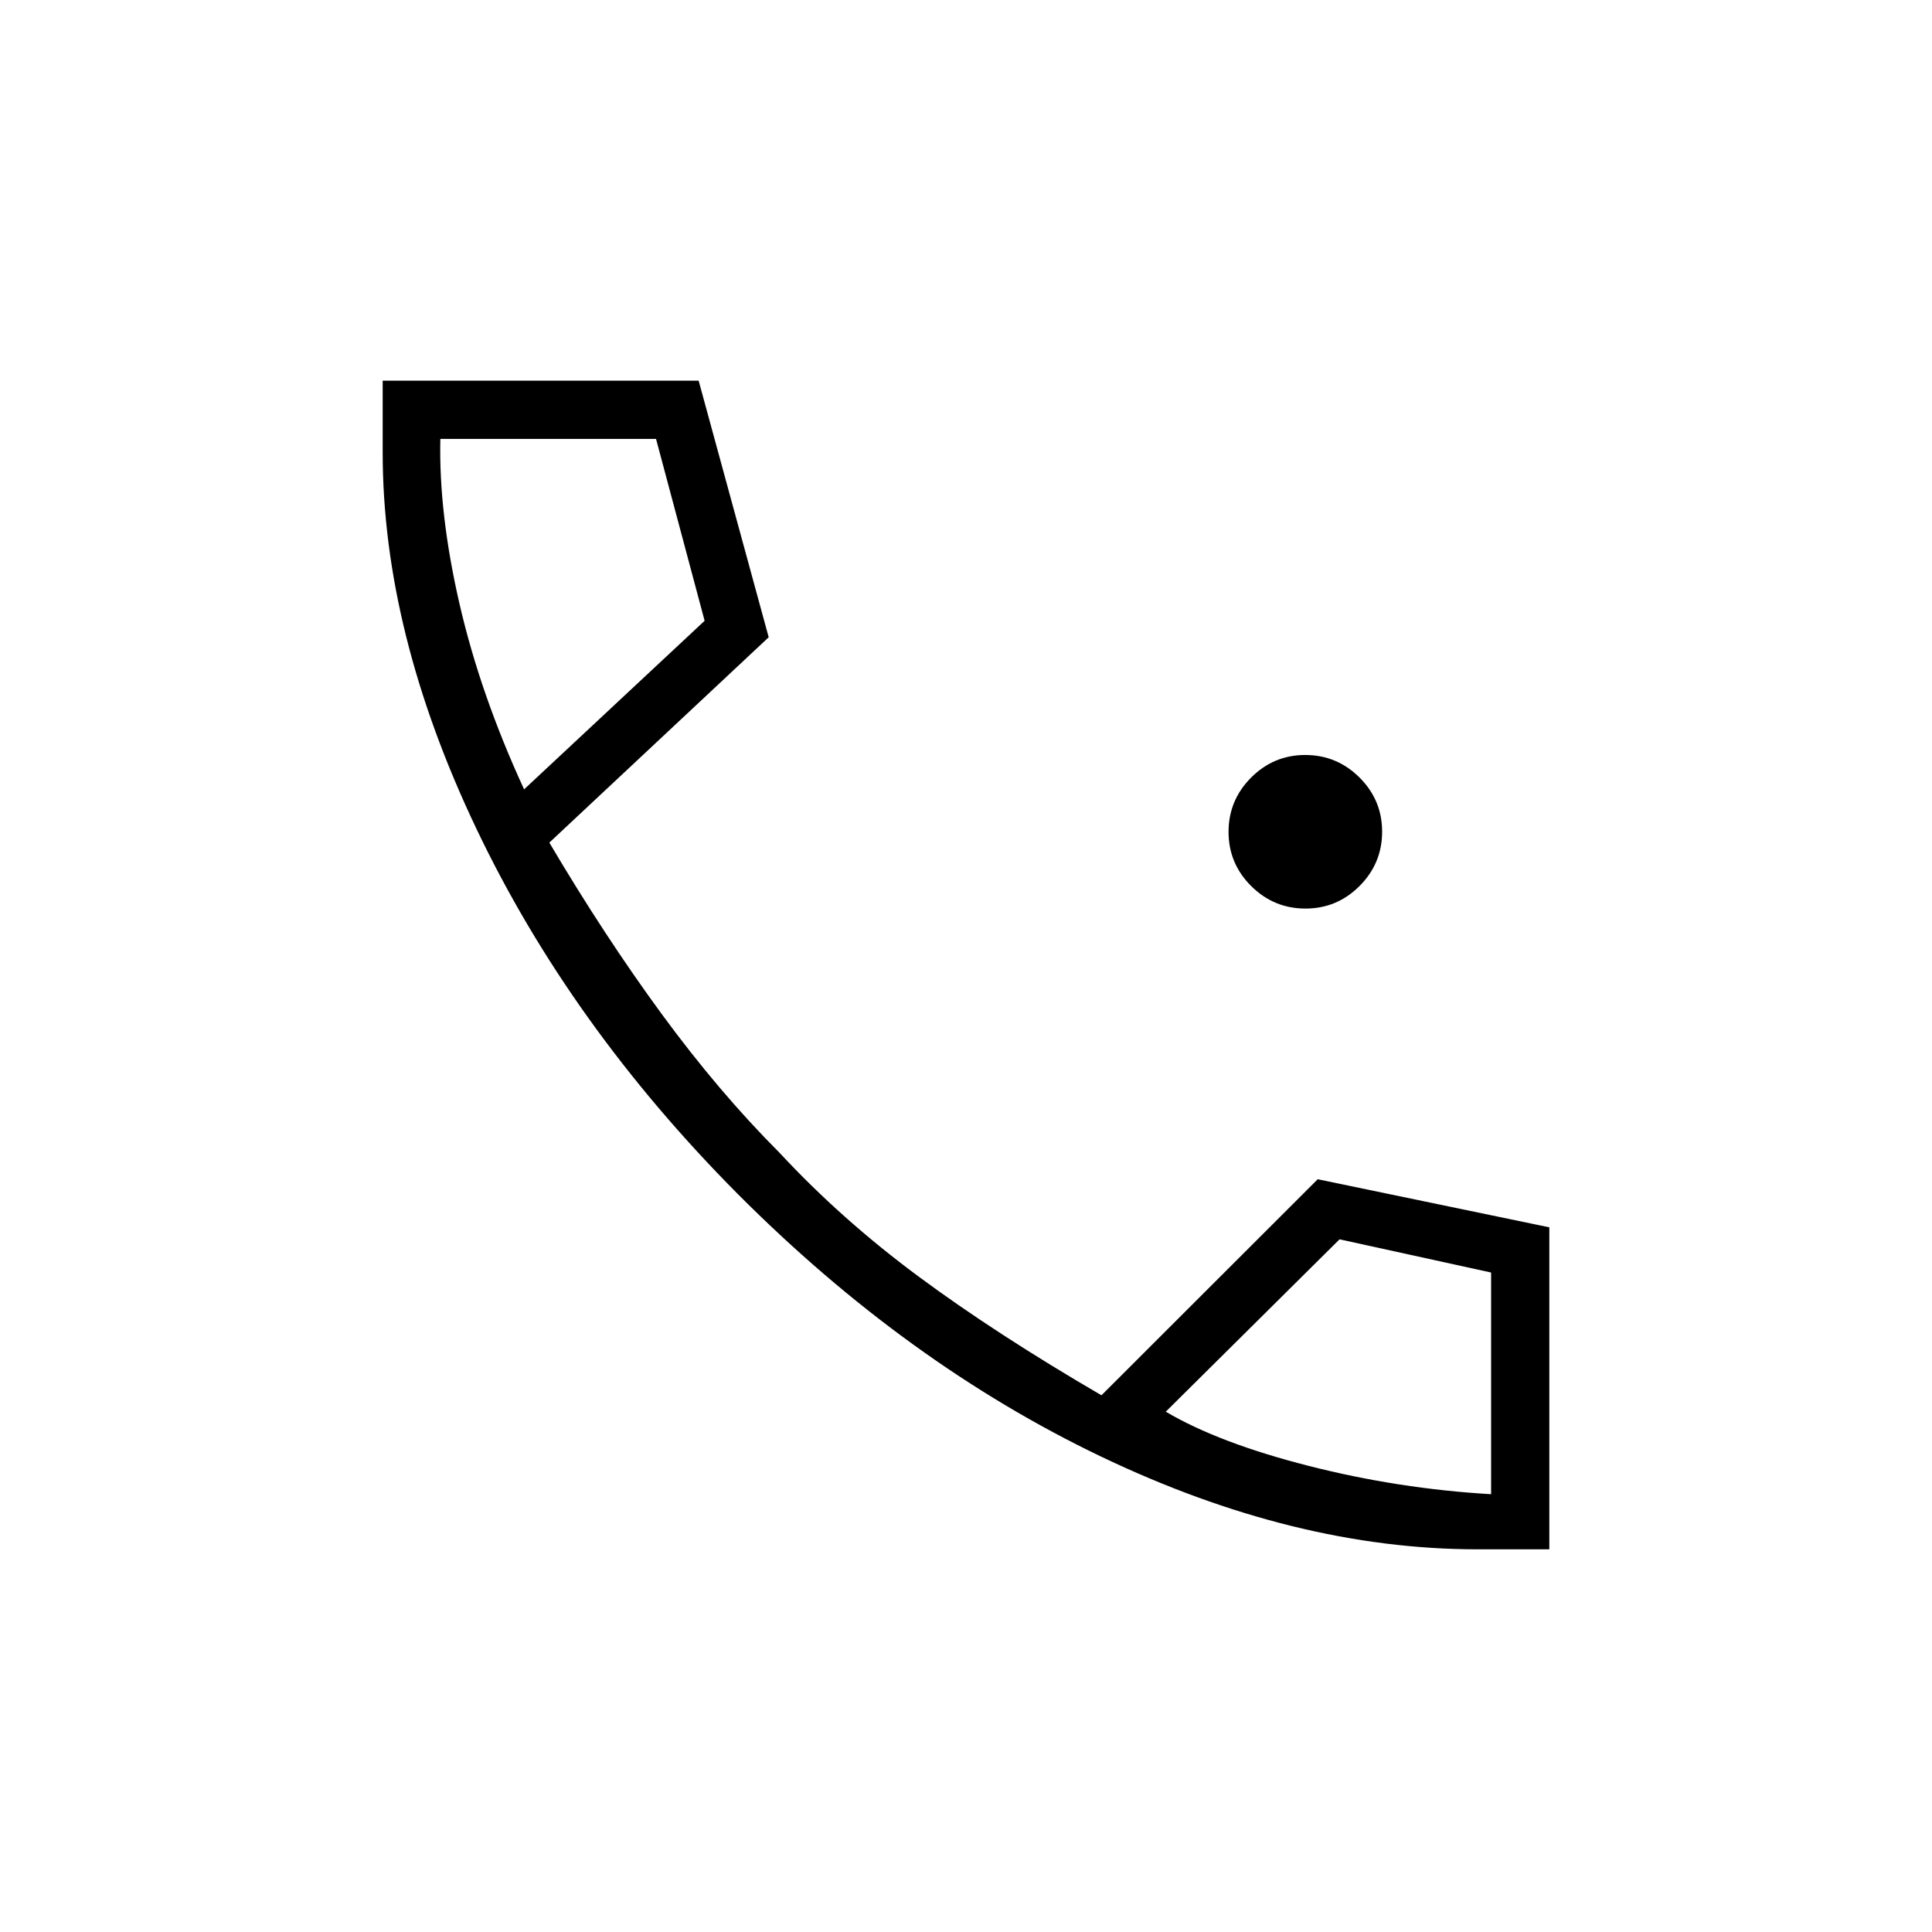 <svg xmlns="http://www.w3.org/2000/svg" height="20" viewBox="0 -960 960 960" width="20"><path d="M734.19-190.15q-90.85 0-187.23-46.16-96.38-46.15-180.31-130.34-83.42-83.93-129.96-181.63-46.54-97.7-46.54-186.91v-35.66h157l34.81 127.5-109 102.04q27.39 46.35 55.83 85.16 28.44 38.8 58.54 68.94 30.75 33.13 69.27 61.63 38.52 28.5 90.71 58.89l107.46-107.35 115.08 23.89v160h-35.66ZM260.42-567.77l89.7-83.77-24.14-90.38H218.81q-.85 36.92 9.5 81.9 10.34 44.98 32.11 92.25Zm318.85 309.23q26.31 15.54 70.96 26.92 44.65 11.39 90.69 14.08v-110.15l-75.3-16.5-86.35 85.65ZM260.42-567.77Zm318.85 309.23Zm69.4-250q-15.72 0-26.97-11.19-11.24-11.19-11.24-26.91t11.19-26.96q11.19-11.25 26.91-11.25t26.97 11.19q11.24 11.19 11.24 26.91 0 15.73-11.19 26.97-11.19 11.24-26.91 11.24Z"/></svg>